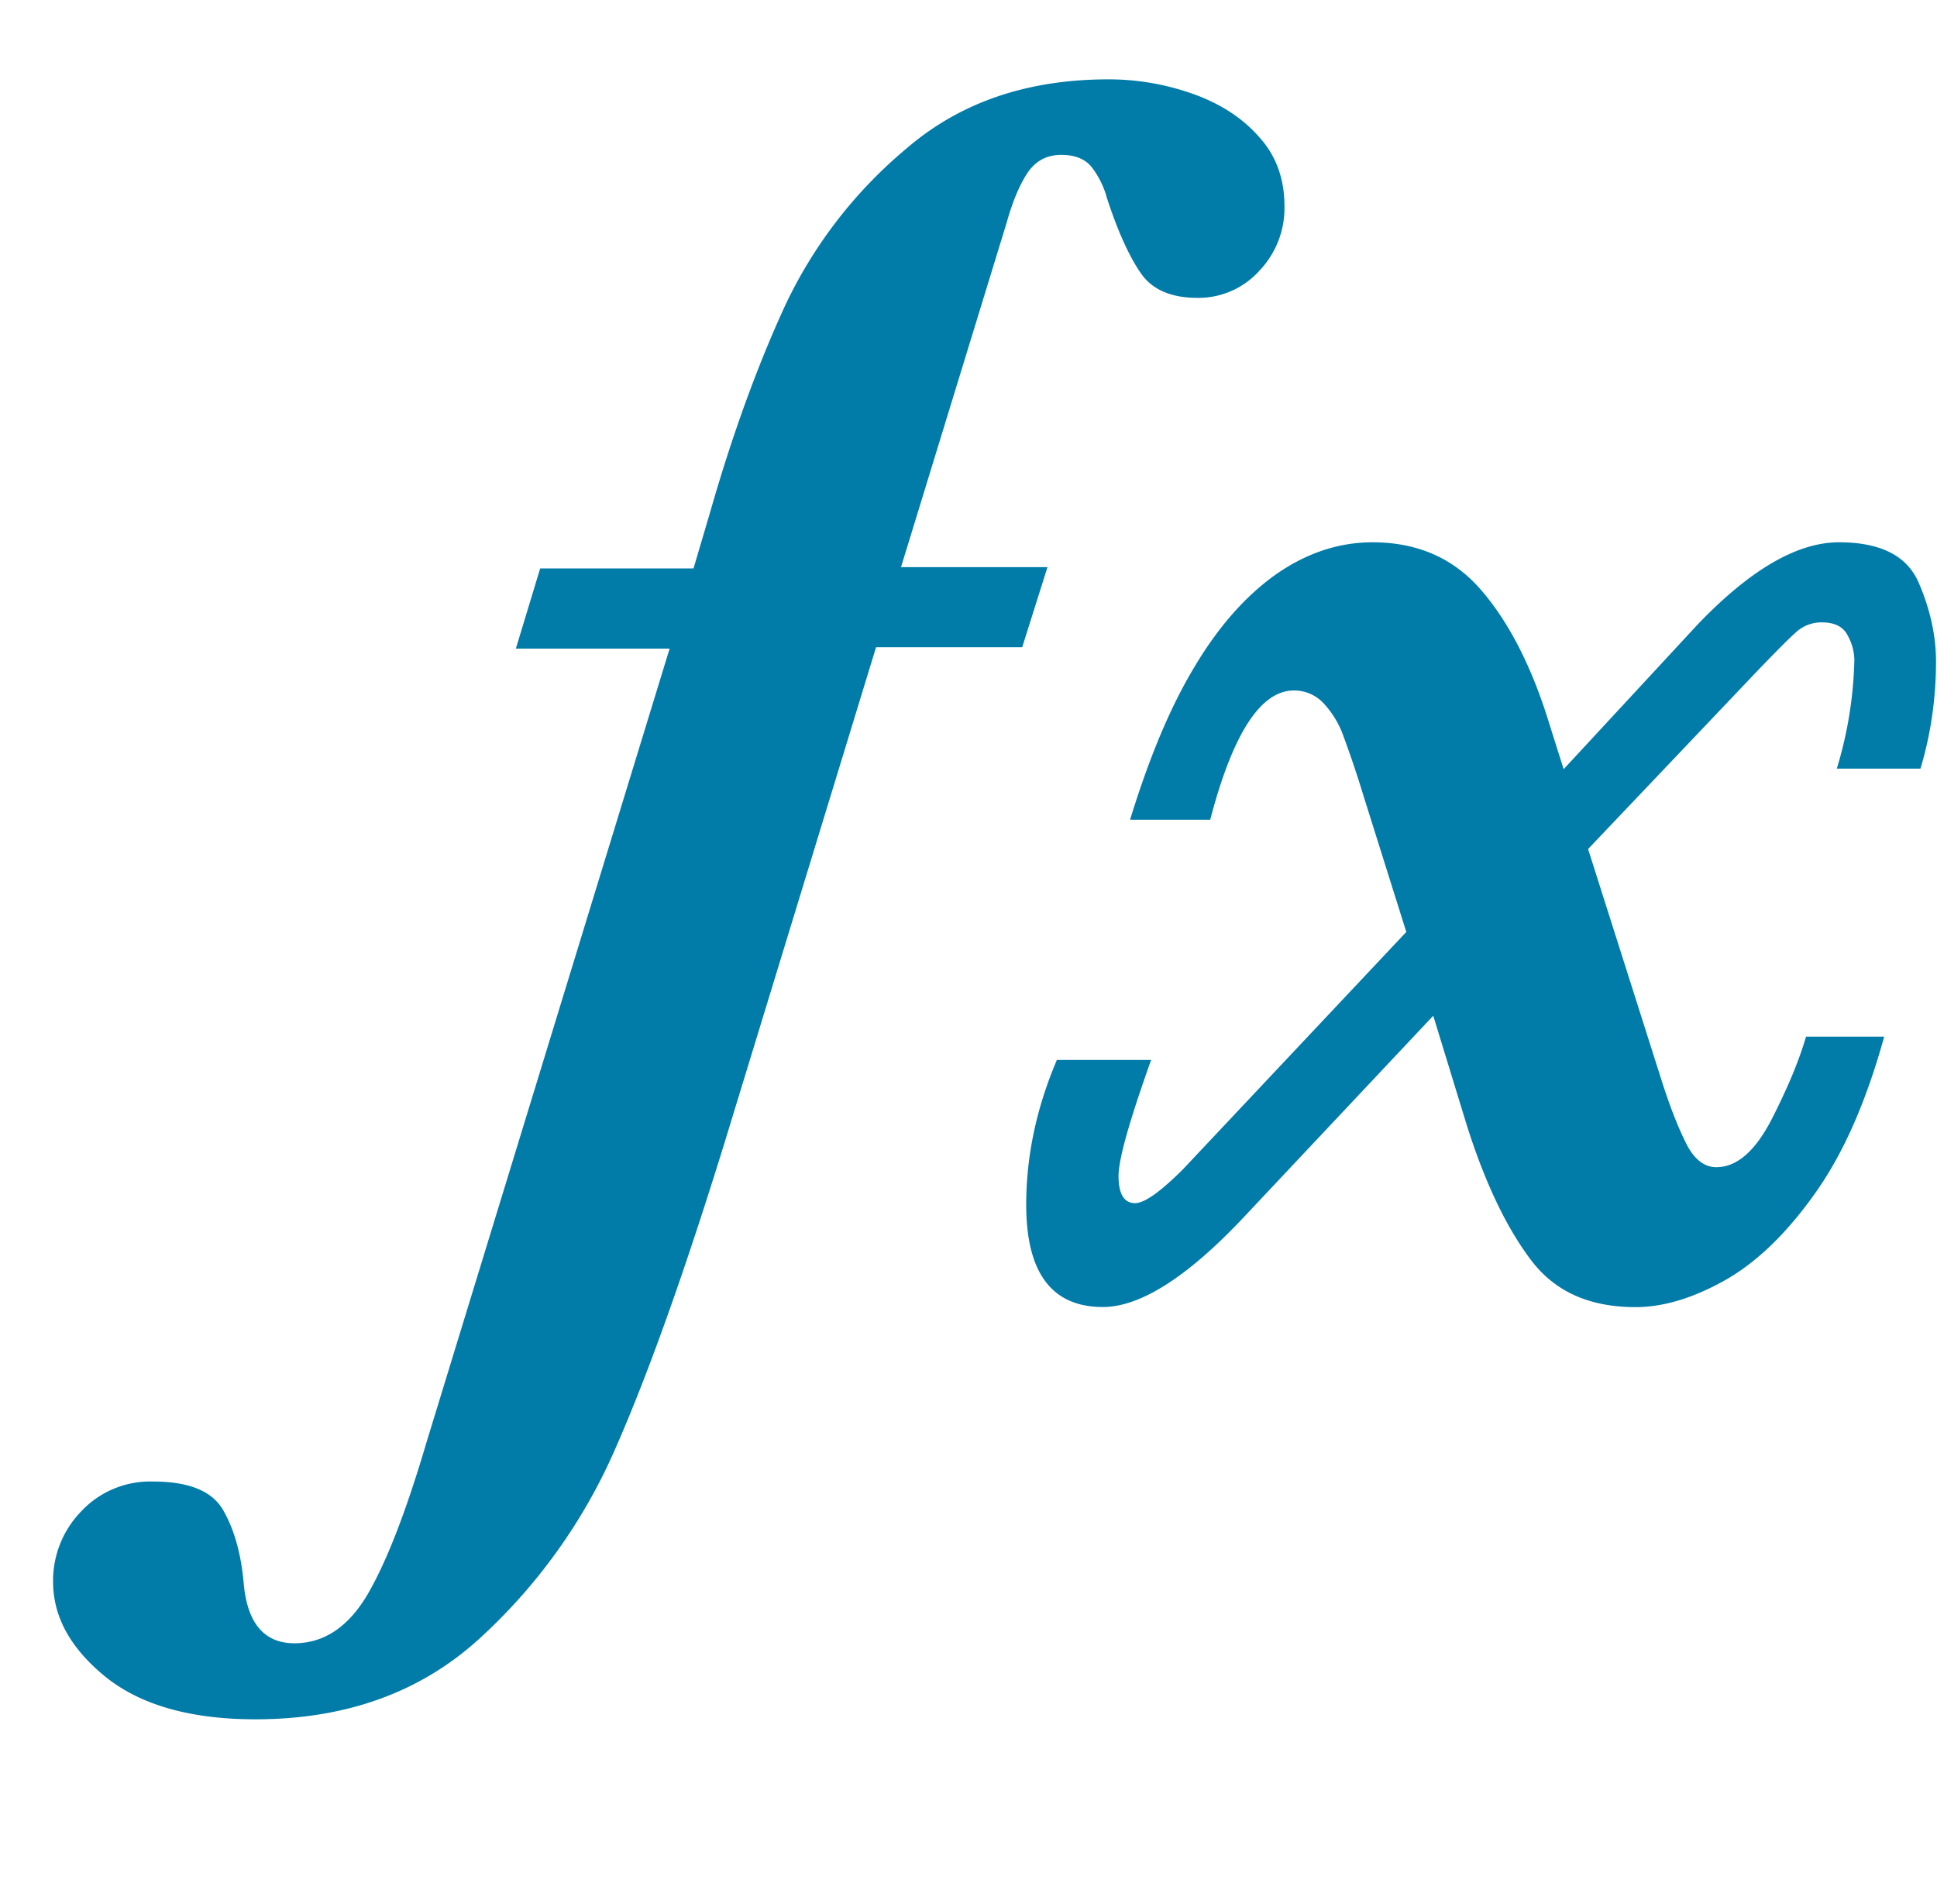 <?xml version="1.0" standalone="no"?><!DOCTYPE svg PUBLIC "-//W3C//DTD SVG 1.1//EN"
        "http://www.w3.org/Graphics/SVG/1.1/DTD/svg11.dtd">
<svg class="icon" width="200px" height="196.55px" viewBox="0 0 1042 1024" version="1.1"
     xmlns="http://www.w3.org/2000/svg">
    <path fill="#017BA8"
          d="M1041.465 355.783c0 19.911-2.844 39.31-8.363 57.628h-44.999a216.747 216.747 0 0 0 9.444-58.596 28.388 28.388 0 0 0-3.584-13.028c-2.332-4.608-6.884-7.054-13.881-7.054a20.196 20.196 0 0 0-12.629 4.21c-3.527 2.844-12.004 11.321-25.884 25.884l-87.268 91.819 39.481 124.245c4.267 13.426 8.59 24.69 13.028 33.564 4.324 8.988 9.956 13.312 16.441 13.312 10.98 0 20.708-8.42 29.525-25.202 8.704-17.01 14.962-31.915 18.773-44.999h42.041c-9.444 34.133-21.447 61.895-36.693 83.57-15.132 21.447-31.118 37.205-48.356 47.104-17.237 9.785-33.564 14.791-48.697 14.791-24.86 0-43.52-8.363-56.377-25.486-12.971-17.18-24.519-41.074-34.418-72.363l-18.034-58.88-102.741 109.227c-29.98 31.687-55.125 47.445-74.98 47.445-27.42 0-41.244-18.318-41.244-55.012 0-25.884 5.404-51.883 16.498-77.881h50.688c-11.548 32.484-17.522 53.248-17.522 62.464 0 9.671 3.015 14.564 8.875 14.564 5.006 0 13.54-5.973 25.884-18.318l120.036-127.545-22.983-73.102a571.335 571.335 0 0 0-11.15-33.109 50.517 50.517 0 0 0-10.638-17.067 21.504 21.504 0 0 0-15.701-6.599c-17.863 0-32.882 23.154-44.999 69.518h-43.122c10.126-32.882 21.333-60.075 34.475-81.92 12.857-21.675 27.477-38.286 43.861-49.948 16.327-11.435 33.678-17.351 52.11-17.351 24.462 0 44.032 8.761 58.823 26.169 14.848 17.351 27.079 41.301 36.409 71.908l7.566 23.95 72.192-77.938c28.16-29.355 53.419-44.089 75.89-44.089 22.3 0 36.523 7.168 42.837 21.561 6.201 14.279 9.387 28.558 9.387 42.553m-350.492-244.907a48.811 48.811 0 0 1-13.312 34.532 44.146 44.146 0 0 1-33.508 14.791c-13.71 0-23.95-4.21-30.037-12.686-6.087-8.533-12.572-22.244-18.716-41.244a46.82 46.82 0 0 0-8.59-16.953c-3.584-4.039-8.988-6.03-15.815-6.03-8.078 0-14.222 3.413-18.546 10.126s-7.908 15.588-10.923 26.34L484.693 305.038h78.791l-13.596 43.065H471.268L389.689 614.855c-21.561 69.746-41.074 124.302-58.596 164.124a300.373 300.373 0 0 1-73.614 102.741c-31.63 28.672-71.623 43.008-120.092 43.008-34.588 0-61.554-7.566-80.441-22.699-18.887-15.303-28.388-32.313-28.388-51.314a53.476 53.476 0 0 1 14.962-37.66 50.802 50.802 0 0 1 38.969-16.213c18.887 0 31.573 5.006 37.547 15.36 5.916 10.297 9.671 23.324 11.093 39.652 1.934 21.22 11.036 31.972 27.25 31.972 15.986 0 29.127-8.875 39.424-26.396 10.354-17.806 20.764-44.828 31.573-81.465l130.844-427.122H277.504l13.084-43.122h82.489l8.875-30.037c12.117-42.382 25.771-79.588 40.391-111.332a247.353 247.353 0 0 1 65.479-84.651C516.722 54.898 552.846 42.667 596.309 42.667c16.27 0 31.744 2.844 46.478 8.192 14.677 5.404 26.34 13.198 35.1 23.438 8.818 9.899 13.084 22.3 13.084 36.58"/>
</svg>